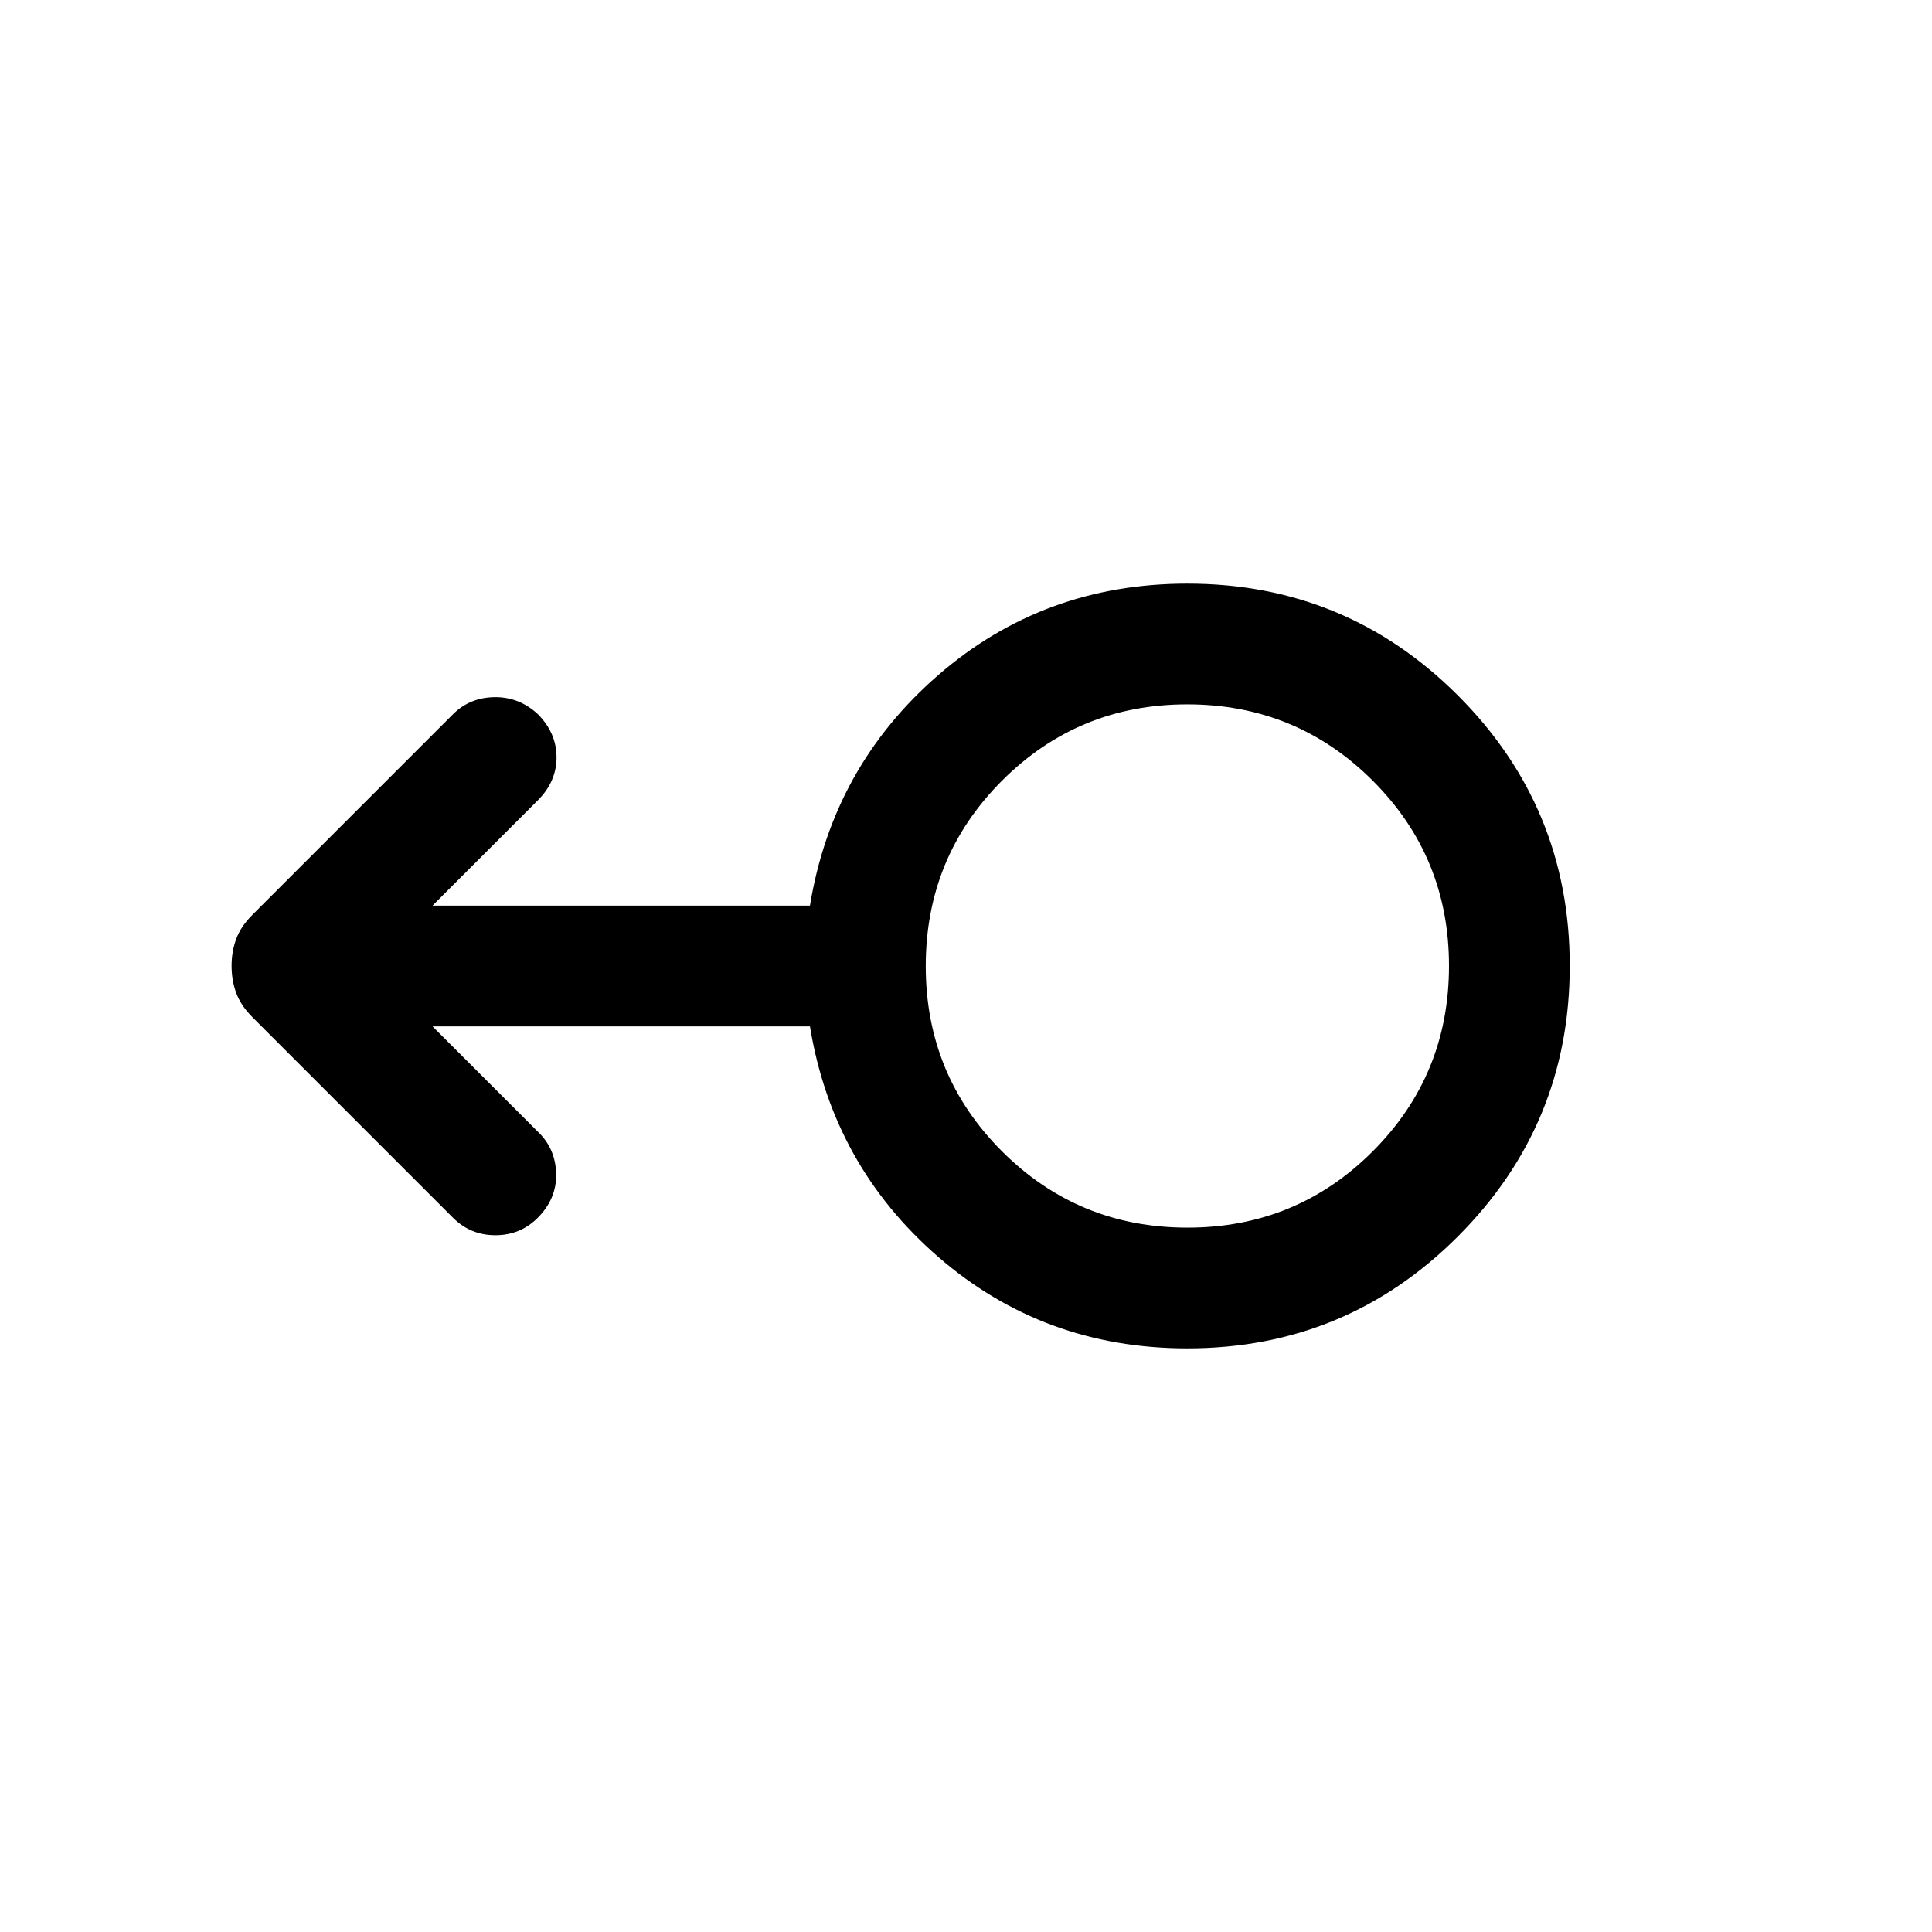<svg xmlns="http://www.w3.org/2000/svg" height="24" viewBox="0 -960 960 960" width="24"><path d="M590-290q-71.46 0-123.85-45.5Q413.77-381 402.46-450H214.92l52.93 52.92q8.3 8.31 8.5 20.58.19 12.27-9.2 21.66-8.61 8.61-21 8.61-12.38 0-21.07-8.69l-99.64-99.64q-5.75-5.75-8.05-12.03-2.31-6.28-2.31-13.46 0-7.18 2.31-13.41 2.3-6.23 8.05-11.98l99.64-99.64q8.31-8.3 20.57-8.5 12.27-.19 21.58 8.42 9.31 9.39 9.31 21.47 0 12.07-9.31 21.38L214.92-510h187.54q11.31-69 63.69-114.5Q518.54-670 590-670q78.85 0 134.42 55.56Q780-558.88 780-480.06q0 78.83-55.58 134.44Q668.85-290 590-290Zm.04-60q54.19 0 92.08-37.93Q720-425.86 720-480.05q0-54.18-37.93-92.07Q644.14-610 589.95-610q-54.18 0-92.07 37.93Q460-534.14 460-479.95q0 54.18 37.93 92.07Q535.86-350 590.04-350ZM590-480Z"/></svg>